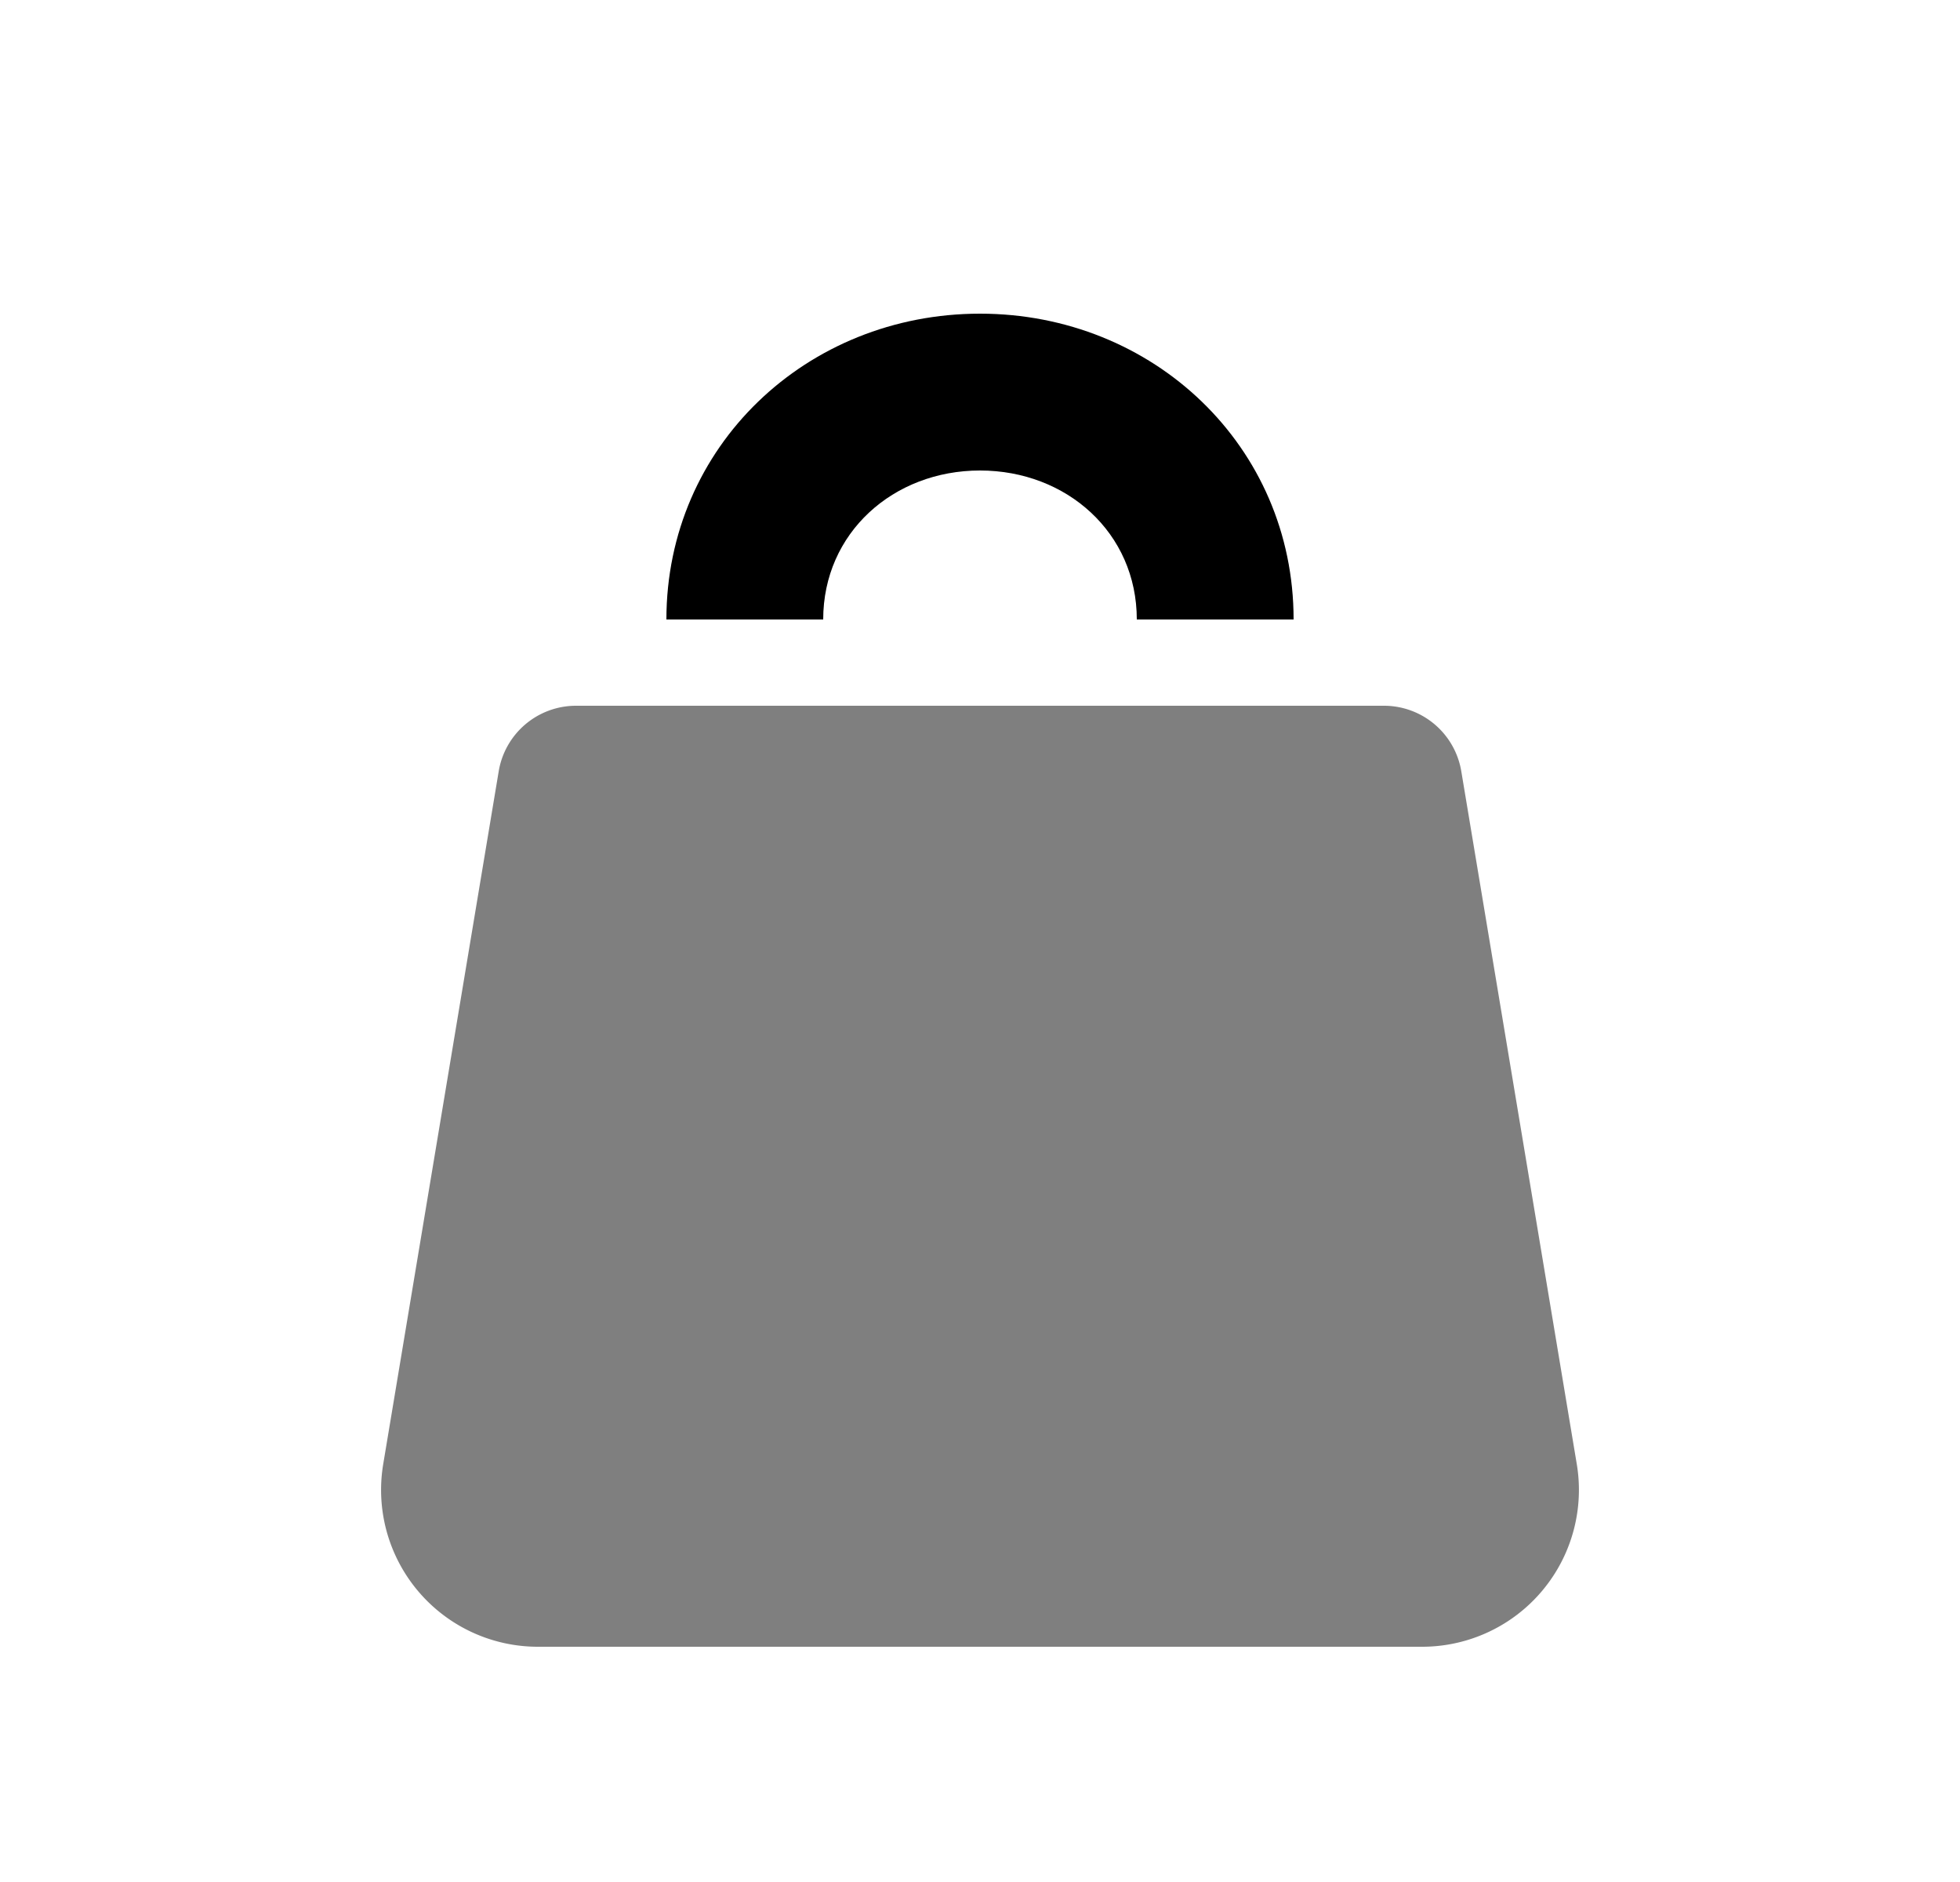 <svg xmlns="http://www.w3.org/2000/svg" fill="none" viewBox="0 0 25 24">
  <path fill="currentColor" d="M14.5 7.9c0-1.105-.895-1.9-2-1.9s-2 .795-2 1.9h-2c0-2.21 1.79-3.9 4-3.9s4 1.69 4 3.9h-2zm0 0c0-1.105-.895-1.9-2-1.9s-2 .795-2 1.9h-2c0-2.21 1.79-3.9 4-3.9s4 1.69 4 3.9h-2z"/>
  <path fill="currentColor" fill-rule="evenodd" d="M7.347 9h10.306a1 1 0 01.986.836l1.473 8.835A2 2 0 0118.139 21H6.861a2 2 0 01-1.973-2.329l1.473-8.835A1 1 0 017.347 9z" clip-rule="evenodd" opacity=".5"/>
</svg>
